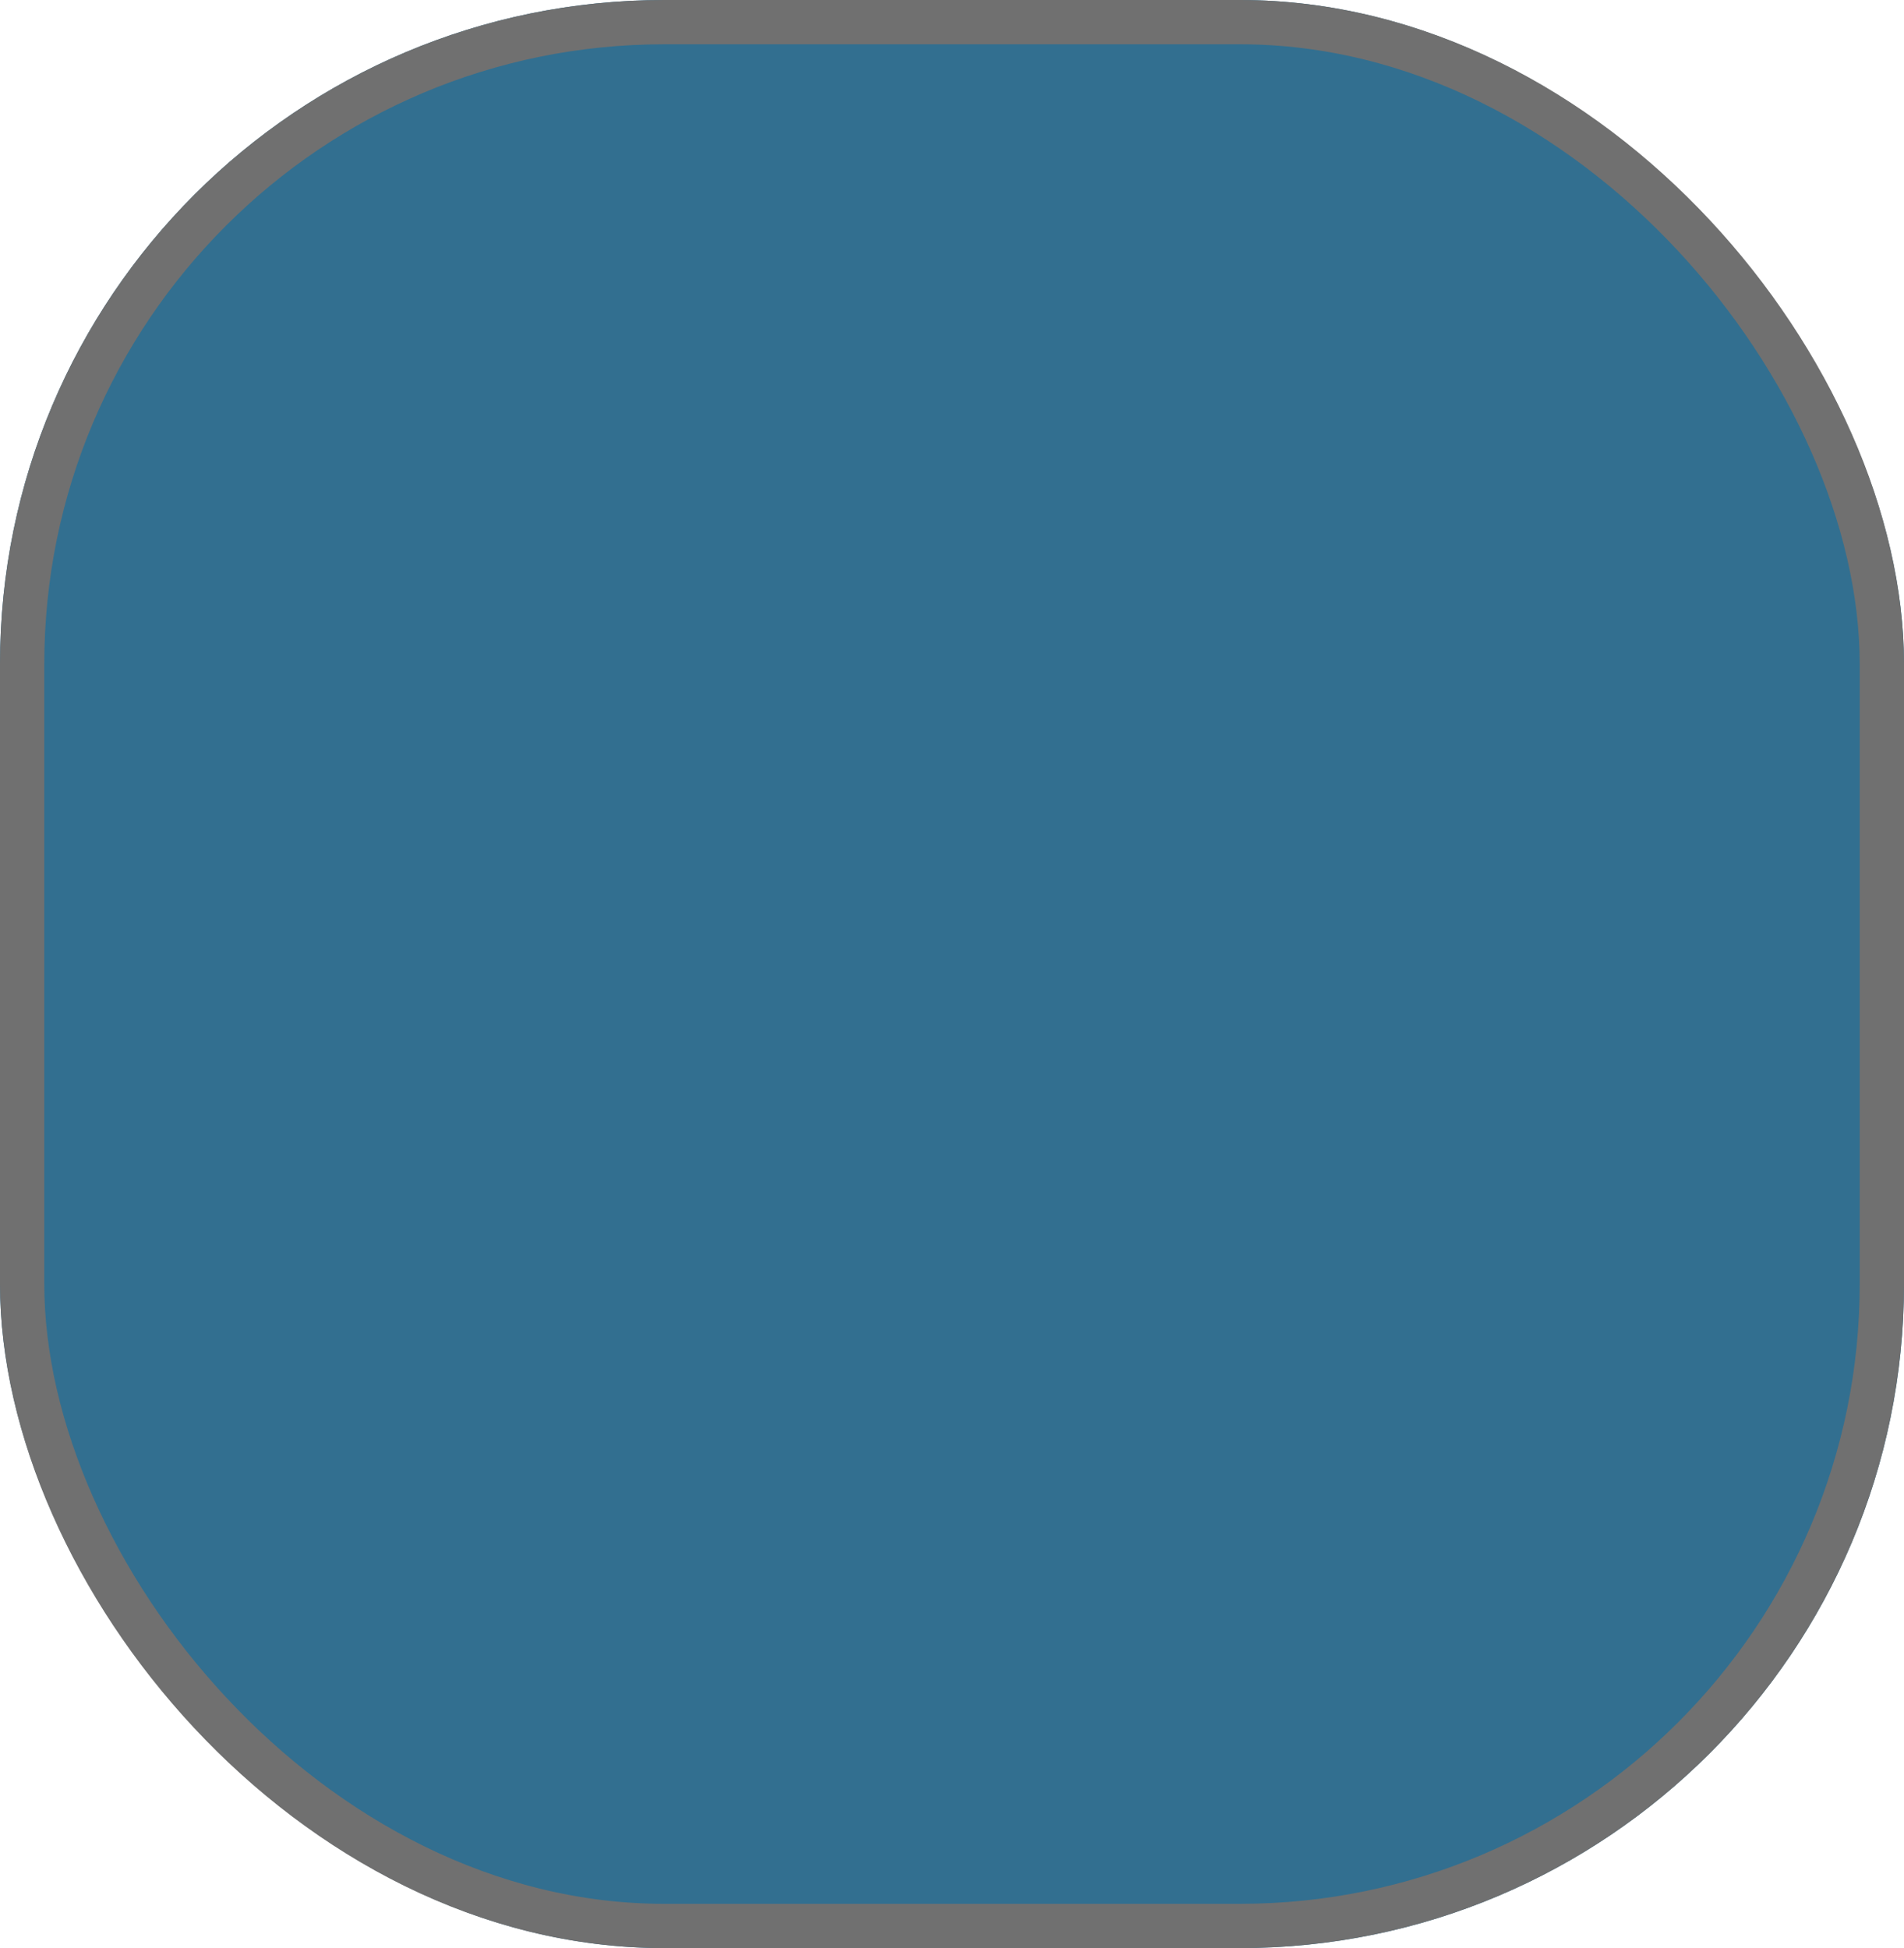 <svg xmlns="http://www.w3.org/2000/svg" width="43" height="44" viewBox="0 0 43 44">
  <defs>
    <style>
      .cls-1 {
        fill: #326f90;
        stroke: #707070;
      }

      .cls-2 {
        stroke: none;
      }

      .cls-3 {
        fill: none;
      }
    </style>
  </defs>
  <g id="Rectangle_128" data-name="Rectangle 128" class="cls-1">
    <rect class="cls-2" width="43" height="44" rx="15"/>
    <rect class="cls-3" x="0.5" y="0.5" width="42" height="43" rx="14.5"/>
  </g>
</svg>
